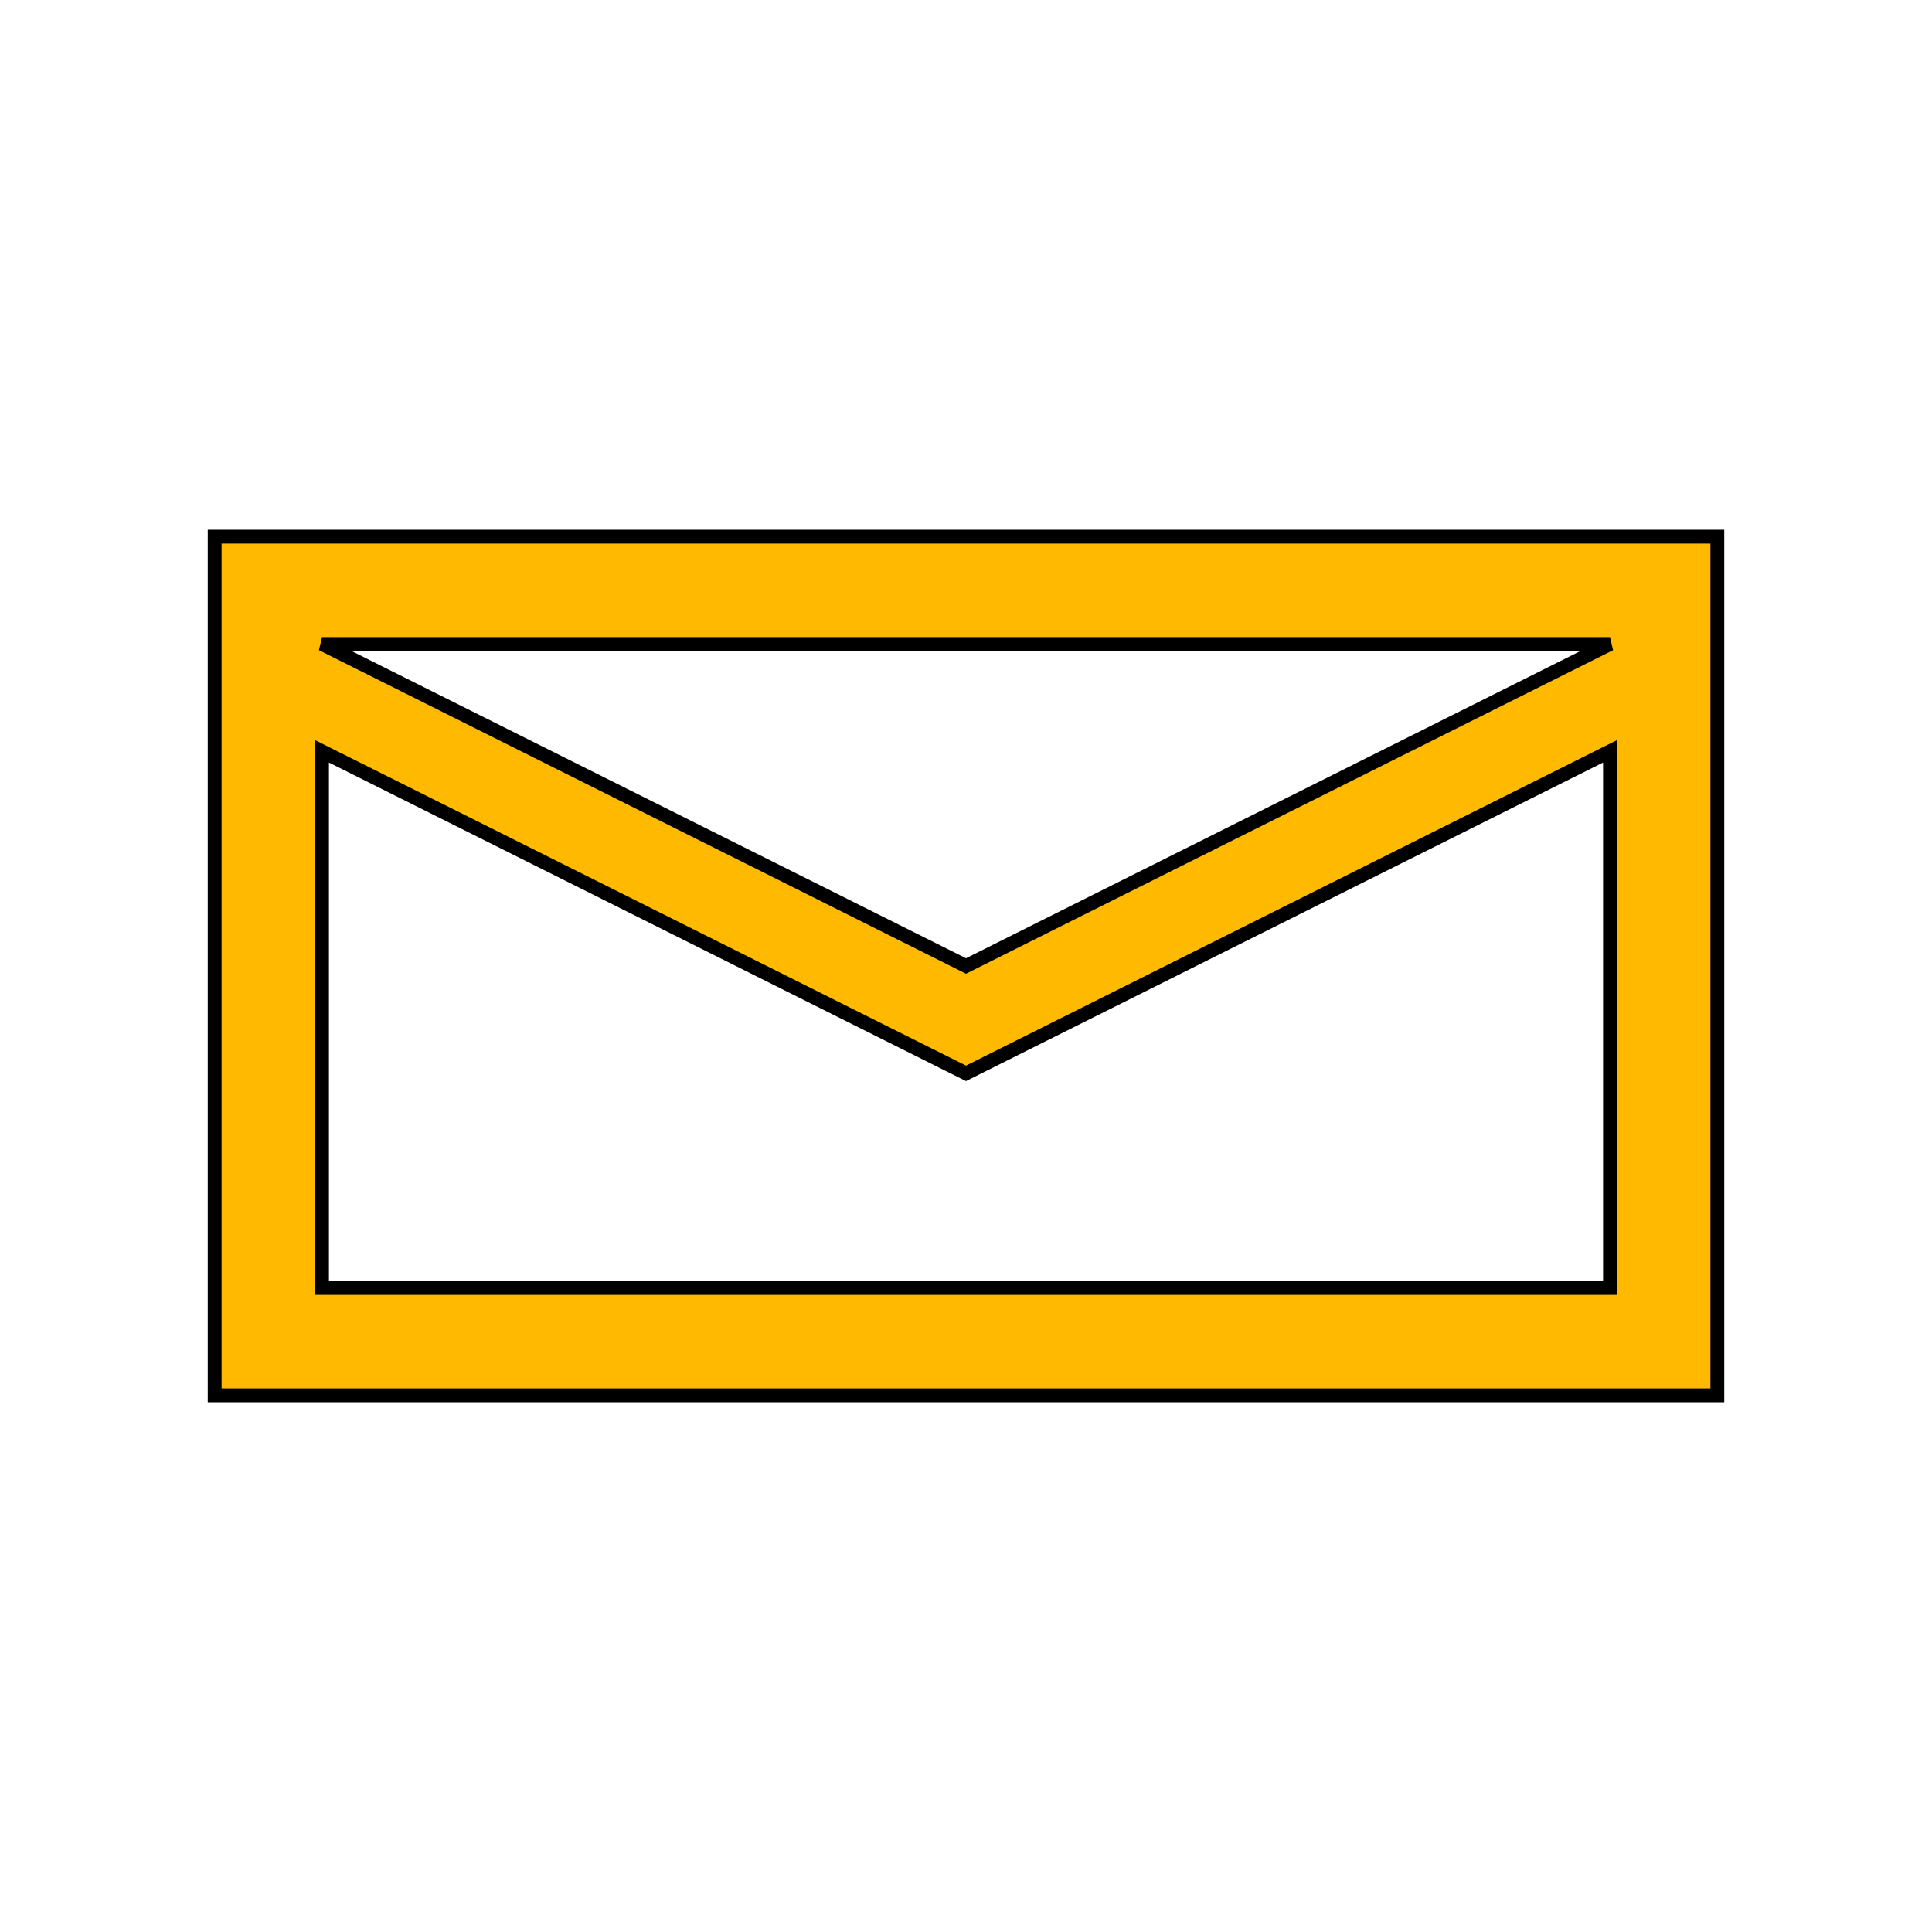 <?xml version="1.0" encoding="UTF-8" standalone="no"?>
<svg
   xmlns:dc="http://purl.org/dc/elements/1.1/"
   xmlns:cc="http://creativecommons.org/ns#"
   xmlns:rdf="http://www.w3.org/1999/02/22-rdf-syntax-ns#"
   xmlns:svg="http://www.w3.org/2000/svg"
   xmlns="http://www.w3.org/2000/svg"
   xmlns:sodipodi="http://sodipodi.sourceforge.net/DTD/sodipodi-0.dtd"
   xmlns:inkscape="http://www.inkscape.org/namespaces/inkscape"
   version="1.1"
   width="13.98"
   id="postbox"
   viewBox="0 0 36 36"
   xml:space="preserve"
   height="13.98"
   inkscape:version="0.47 r22583"
   sodipodi:docname="postbox.svg"><defs
     id="defs11"><inkscape:perspective
       sodipodi:type="inkscape:persp3d"
       inkscape:vp_x="0 : 6.9899998 : 1"
       inkscape:vp_y="0 : 1000 : 0"
       inkscape:vp_z="13.98 : 6.9899998 : 1"
       inkscape:persp3d-origin="6.9899998 : 4.6599998 : 1"
       id="perspective15" /></defs><sodipodi:namedview
     pagecolor="#ffffff"
     bordercolor="#666666"
     borderopacity="1"
     objecttolerance="10"
     gridtolerance="10"
     guidetolerance="10"
     inkscape:pageopacity="0"
     inkscape:pageshadow="2"
     inkscape:window-width="1265"
     inkscape:window-height="969"
     id="namedview9"
     showgrid="false"
     inkscape:zoom="16.881259"
     inkscape:cx="-3.6727117"
     inkscape:cy="6.8715252"
     inkscape:window-x="0"
     inkscape:window-y="0"
     inkscape:window-maximized="0"
     inkscape:current-layer="postbox" /><path
     style="fill:#ffba00;stroke:#000000;stroke-opacity:1;fill-opacity:1;stroke-width:0.258;stroke-miterlimit:4;stroke-dasharray:none"
     d="M26 25.44 L26 35.44 L2 35.44 L2 25.44 L14 31.44 L26 25.44 Z M2 23.44 L26 23.44 L14 29.44 L2 23.44 Z M0 37.44 L28 37.44 L28 21.44 L0 21.44 L0 37.44 Z"
     transform="translate(4,-11.44)"
     id="path7" /></svg>